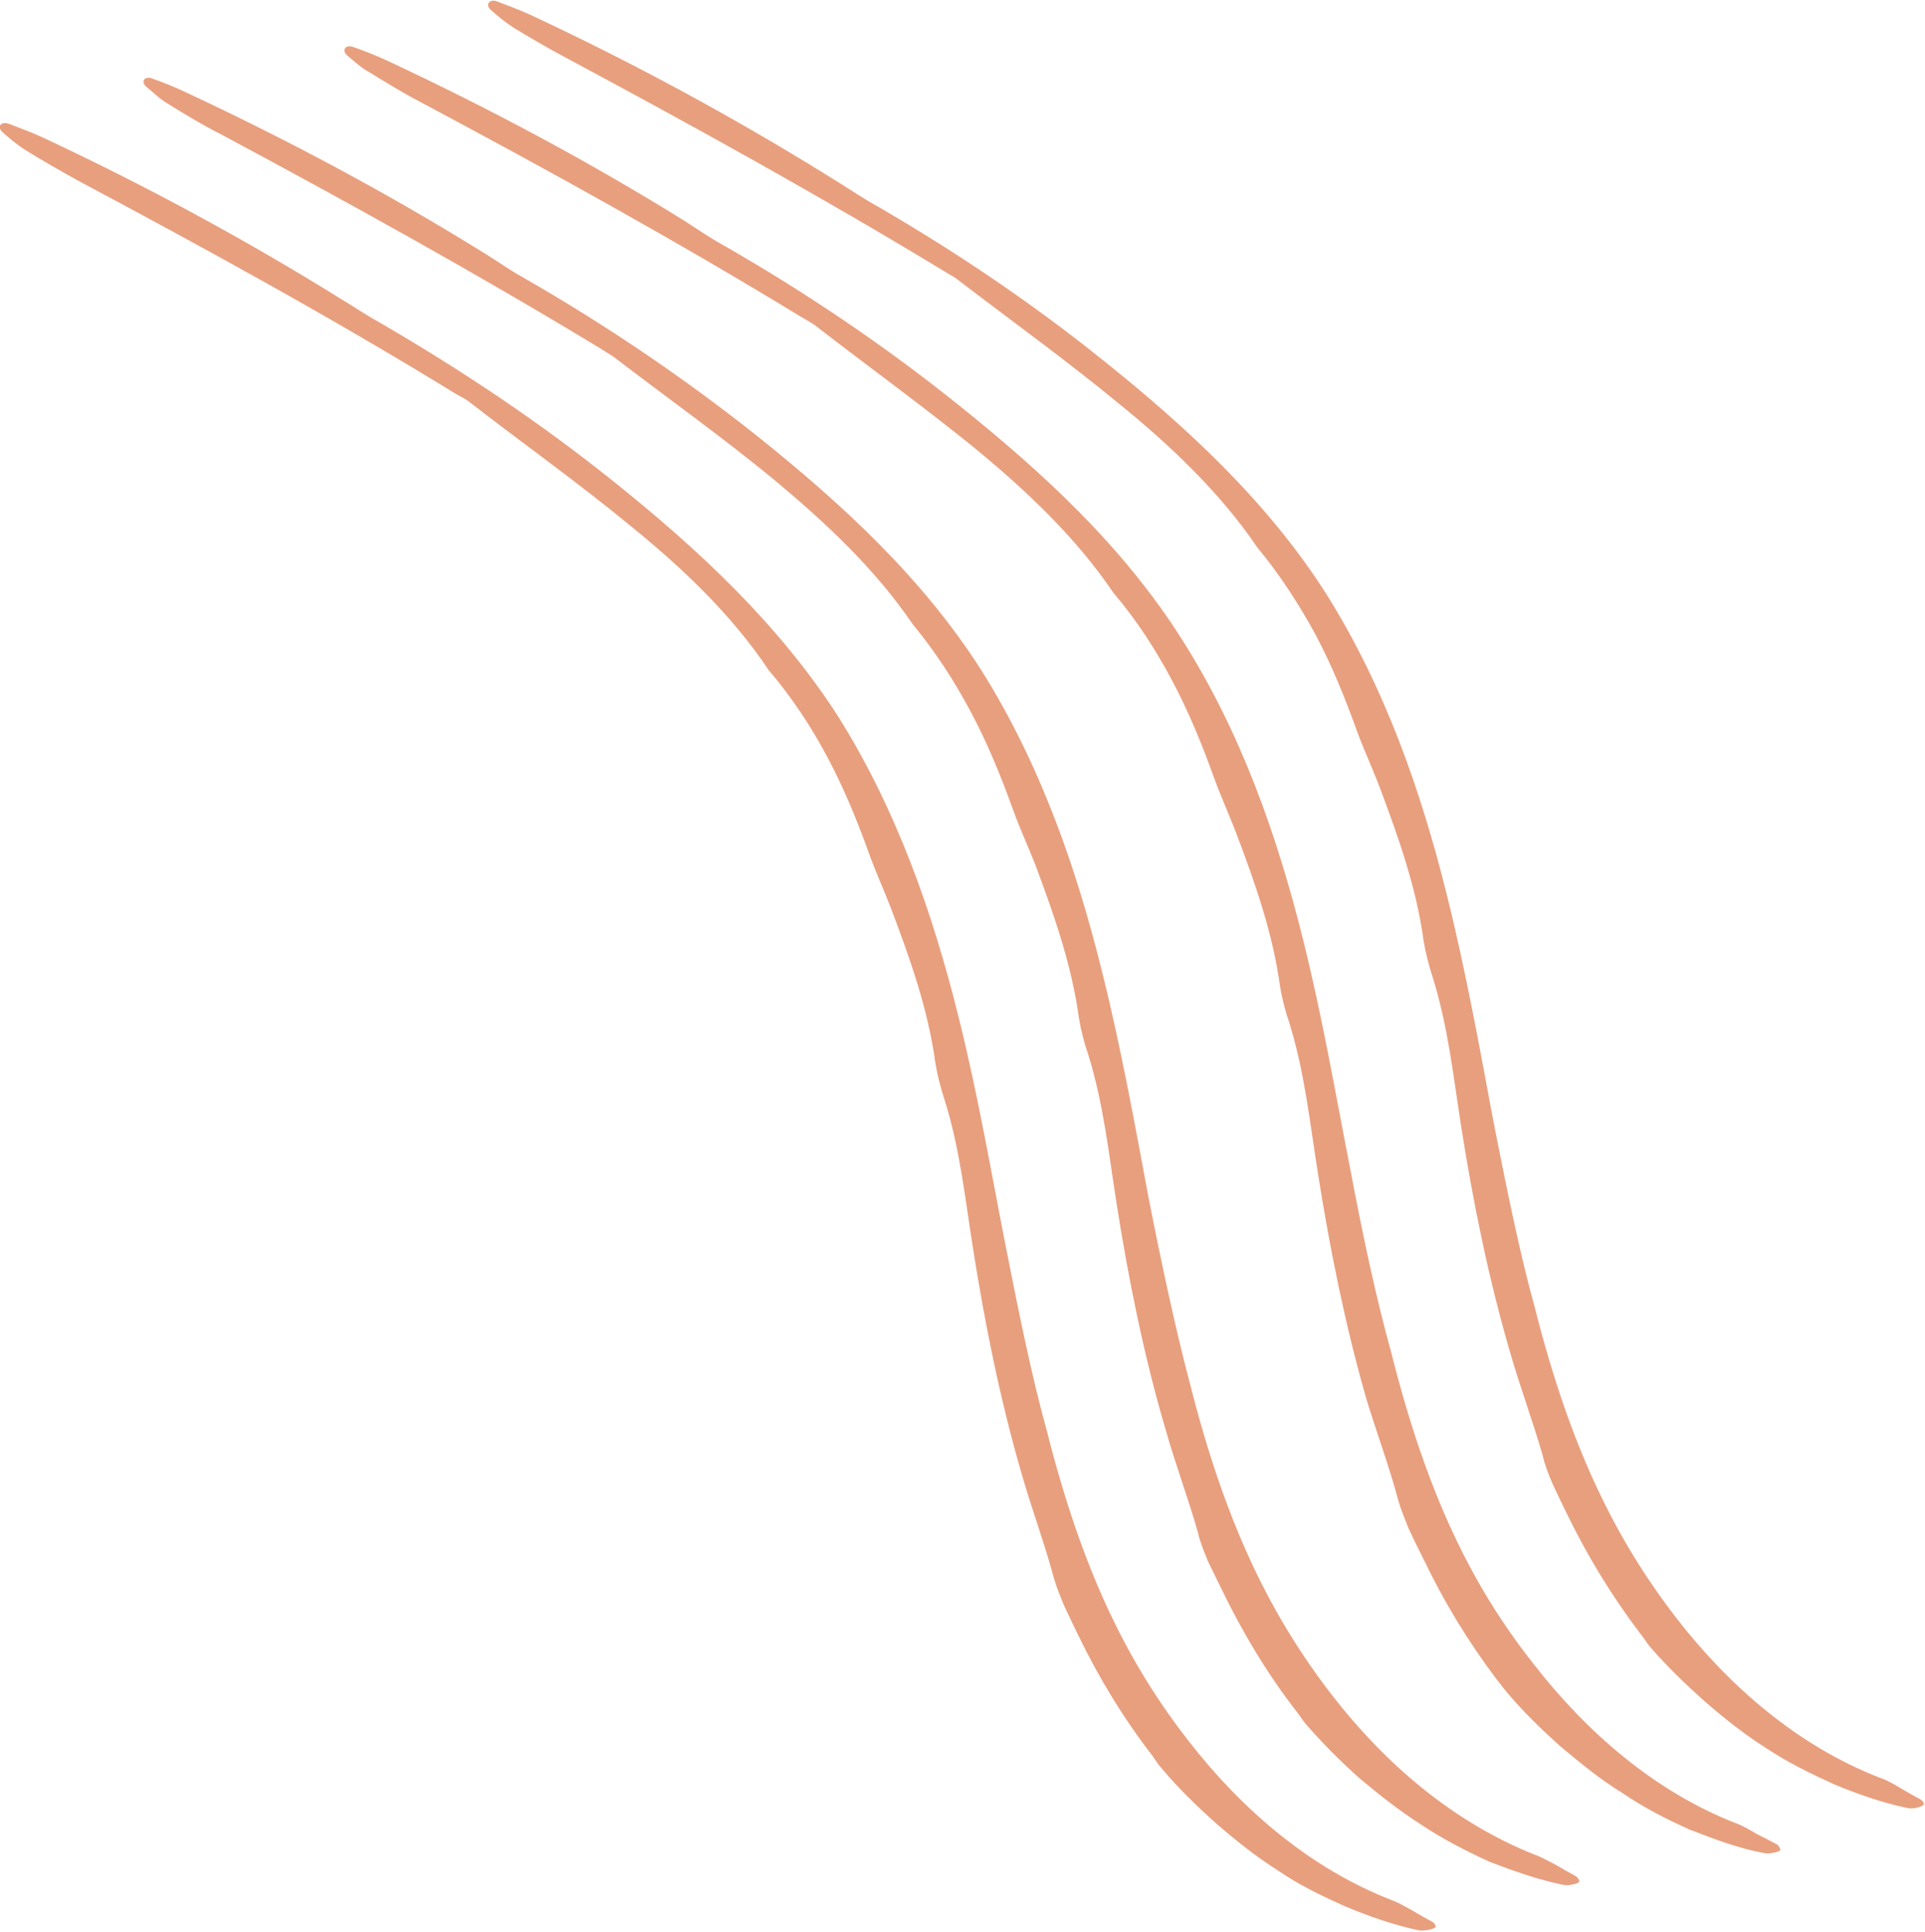<svg version="1.2" xmlns="http://www.w3.org/2000/svg" viewBox="0 0 291 292" width="291" height="292"><style>.a{fill:#e89f7e}</style><path class="a" d="m210.3 204.4c-2.2-7.9-4.3-17.6-6.3-28.3-2.1-10.7-4.1-22.4-7-34-3.9-15.7-9.4-31.4-18.3-45.4-8.9-14.1-21.1-25.3-33.7-35.4-11.2-9-23.2-17.1-35.6-24.2-2-1.1-3.9-2.4-5.9-3.7-14.5-9-29.5-17-44.9-24.2-1.7-0.8-3.5-1.5-5.2-2.1-1.2-0.4-1.8 0.5-0.9 1.3 1 0.8 2 1.8 3.3 2.5 2.6 1.6 5.2 3.2 7.9 4.6 19.5 10.4 38.7 21 57.4 32.4 0.7 0.4 1.4 0.8 2 1.2 8 6.2 16.3 12.2 24.2 18.6 7.9 6.5 15.4 13.6 21 21.9 3.5 4.1 6.4 8.6 8.9 13.3 2.5 4.7 4.5 9.6 6.3 14.6 1 2.8 2.3 5.6 3.4 8.5 2.8 7.4 5.5 15 6.6 23.1 0.3 1.8 0.8 3.8 1.4 5.5 2.3 7.4 3.1 15 4.3 22.6 1.8 11.4 4.1 22.9 7.3 34.1 1.6 5.3 3.5 10.3 4.9 15.6 0.4 1.4 1 2.8 1.6 4.3 0.7 1.5 1.4 2.9 2.1 4.3 3.1 6.5 6.8 12.6 11.1 18.3 0.5 0.6 1 1.3 1.5 1.9 2.5 3 5.3 5.7 8.2 8.3 3 2.5 6 5 9.3 7 3.2 2.2 6.7 4 10.3 5.6 3.6 1.4 7.3 2.8 11.1 3.5 0.8 0.2 1.9-0.1 2.4-0.3 0.3-0.1 0-0.7-0.4-1q-1.5-0.8-3.1-1.6c-1-0.6-2-1.2-3.1-1.6-12.3-4.8-22.6-13.8-30.6-24.1-9.3-11.8-16.1-25.6-21.5-47.1zm21.7-6.8c-2.2-7.9-4.2-17.7-6.3-28.4-2-10.7-4.1-22.4-7-34-3.9-15.7-9.4-31.4-18.2-45.4-8.9-14-21.2-25.3-33.7-35.3-11.3-9.1-23.3-17.1-35.7-24.2-2-1.2-3.9-2.5-5.9-3.7-14.5-9-29.5-17.1-44.9-24.3-1.7-0.8-3.4-1.4-5.2-2.1-1.1-0.4-1.8 0.5-0.9 1.3 1 0.9 2.1 1.8 3.3 2.6 2.6 1.6 5.2 3.1 8 4.6 19.4 10.4 38.6 21 57.4 32.4 0.6 0.4 1.3 0.7 1.9 1.2 8.1 6.2 16.3 12.1 24.2 18.6 7.9 6.4 15.4 13.5 21.1 21.9 3.4 4.1 6.3 8.6 8.8 13.2 2.5 4.7 4.5 9.7 6.3 14.7 1 2.7 2.3 5.5 3.4 8.4 2.8 7.5 5.5 15 6.6 23.1 0.3 1.8 0.8 3.8 1.4 5.6 2.3 7.4 3.1 14.9 4.3 22.6 1.8 11.4 4.1 22.8 7.4 34.1 1.5 5.2 3.4 10.3 4.9 15.5 0.3 1.4 0.9 2.9 1.5 4.3 0.7 1.5 1.4 3 2.1 4.4 3.1 6.4 6.8 12.5 11.2 18.3 0.5 0.6 0.9 1.3 1.4 1.9 2.5 2.9 5.3 5.6 8.2 8.2 3 2.6 6 5 9.3 7.1 3.3 2.2 6.8 3.9 10.3 5.5 3.6 1.5 7.3 2.8 11.1 3.6 0.9 0.2 1.9-0.1 2.4-0.4 0.3-0.1 0-0.7-0.4-0.9q-1.5-0.8-3-1.7c-1-0.6-2-1.2-3.2-1.6-12.3-4.8-22.6-13.7-30.6-24-9.2-11.9-16.1-25.7-21.5-47.1zm-73.8 18.5c-2.2-7.9-4.2-17.7-6.3-28.4-2.1-10.7-4.1-22.4-7-34-3.9-15.7-9.4-31.4-18.2-45.4-9-14-21.2-25.3-33.8-35.4-11.2-9-23.2-17-35.6-24.2-2-1.1-3.9-2.4-5.9-3.6-14.5-9-29.5-17.1-44.9-24.3-1.7-0.8-3.4-1.4-5.2-2.1-1.2-0.4-1.8 0.5-0.9 1.3 1 0.9 2.1 1.8 3.3 2.6 2.6 1.6 5.2 3.1 7.9 4.6 19.5 10.4 38.7 20.9 57.4 32.4 0.7 0.4 1.4 0.7 2 1.2 8 6.2 16.3 12.1 24.2 18.6 7.9 6.4 15.4 13.5 21 21.9 3.5 4.1 6.4 8.5 8.9 13.2 2.5 4.7 4.5 9.6 6.3 14.6 1 2.8 2.3 5.6 3.4 8.5 2.8 7.4 5.5 15 6.6 23.1 0.3 1.8 0.8 3.8 1.4 5.6 2.3 7.3 3.1 14.9 4.3 22.5 1.8 11.4 4.1 22.9 7.4 34.2 1.5 5.2 3.4 10.3 4.8 15.5 0.4 1.4 1 2.9 1.6 4.3 0.7 1.5 1.4 3 2.1 4.4 3.1 6.4 6.8 12.5 11.2 18.2 0.5 0.7 0.9 1.4 1.4 1.9 2.5 3 5.3 5.7 8.2 8.3 3 2.6 6 5 9.3 7.1 3.2 2.2 6.7 3.9 10.3 5.5 3.6 1.5 7.3 2.8 11.1 3.6 0.8 0.1 1.9-0.1 2.4-0.4 0.3-0.1 0-0.7-0.4-0.9q-1.5-0.8-3-1.7c-1.1-0.6-2.1-1.2-3.2-1.6-12.3-4.8-22.6-13.7-30.6-24-9.3-11.9-16.1-25.7-21.5-47.1zm21.7-6.9c-2.1-7.9-4.2-17.6-6.3-28.3-2-10.7-4.1-22.4-7-34-3.9-15.8-9.4-31.5-18.2-45.5-8.9-14-21.1-25.2-33.7-35.3-11.3-9-23.3-17.1-35.7-24.2-2-1.1-3.9-2.5-5.9-3.7-14.5-9-29.5-17-44.9-24.2-1.7-0.8-3.4-1.5-5.1-2.1-1.2-0.5-1.9 0.4-1 1.2 1.1 0.9 2.1 1.9 3.3 2.6 2.6 1.6 5.2 3.2 8 4.6 19.4 10.4 38.6 21 57.4 32.4 0.6 0.4 1.3 0.8 1.9 1.2 8.1 6.2 16.4 12.1 24.3 18.6 7.8 6.5 15.3 13.5 21 21.9 3.4 4.1 6.3 8.6 8.8 13.3 2.5 4.7 4.5 9.6 6.3 14.6 1 2.8 2.3 5.6 3.4 8.4 2.8 7.5 5.5 15.1 6.6 23.2 0.3 1.8 0.8 3.8 1.4 5.5 2.3 7.4 3.1 14.9 4.3 22.6 1.8 11.4 4.1 22.9 7.4 34.1 1.5 5.3 3.4 10.3 4.9 15.6 0.3 1.4 0.9 2.8 1.5 4.3 0.7 1.4 1.4 2.9 2.1 4.3 3.1 6.4 6.8 12.6 11.2 18.3 0.5 0.6 0.9 1.3 1.4 1.9 2.5 2.9 5.3 5.7 8.2 8.3 3 2.5 6 4.9 9.3 7 3.3 2.2 6.8 4 10.3 5.6 3.6 1.4 7.3 2.7 11.1 3.5 0.9 0.2 1.9-0.1 2.4-0.3 0.3-0.2 0-0.7-0.4-1q-1.5-0.8-3-1.7c-1-0.5-2-1.1-3.1-1.5-12.4-4.9-22.7-13.8-30.7-24.1-9.2-11.9-16.1-25.7-21.5-47.1z"/></svg>